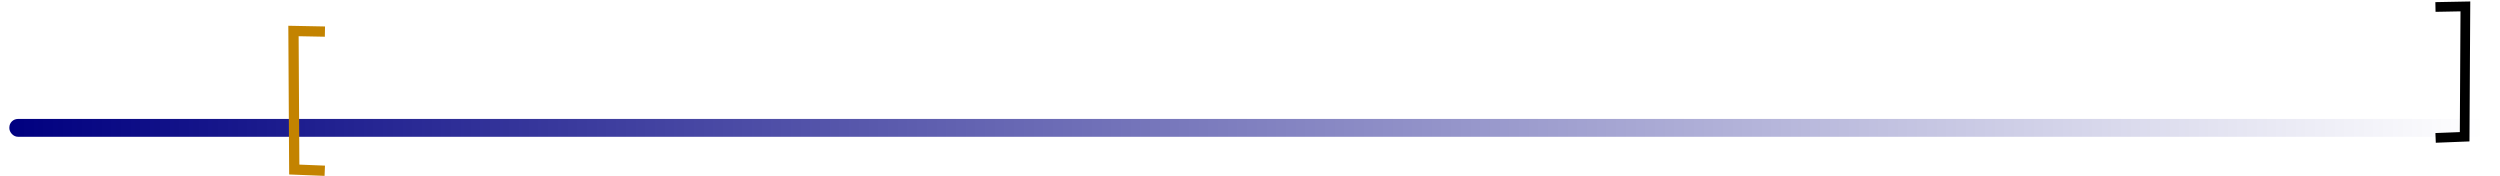 <?xml version="1.0" encoding="UTF-8" standalone="no"?>
<svg
   xmlns:dc="http://purl.org/dc/elements/1.1/"
   xmlns:cc="http://creativecommons.org/ns#"
   xmlns:rdf="http://www.w3.org/1999/02/22-rdf-syntax-ns#"
   xmlns:svg="http://www.w3.org/2000/svg"
   xmlns="http://www.w3.org/2000/svg"
   xmlns:xlink="http://www.w3.org/1999/xlink"
   xmlns:sodipodi="http://sodipodi.sourceforge.net/DTD/sodipodi-0.dtd"
   xmlns:inkscape="http://www.inkscape.org/namespaces/inkscape"
   width="850"
   height="60"
   viewBox="0 0 850 200"
   id="svg2"
   version="1.1"
   inkscape:version="0.91 r"
   sodipodi:docname="header.svg">
  <defs
     id="defs4">
    <marker
       inkscape:stockid="Arrow1Lstart"
       orient="auto"
       refY="0"
       refX="0"
       id="Arrow1Lstart"
       style="overflow:visible"
       inkscape:isstock="true">
      <path
         id="path4178"
         d="M 0,0 5,-5 -12.5,0 5,5 0,0 Z"
         style="fill:#000000;fill-opacity:1;fill-rule:evenodd;stroke:#000000;stroke-width:1pt;stroke-opacity:1"
         transform="matrix(0.8,0,0,0.8,10,0)"
         inkscape:connector-curvature="0" />
    </marker>
    <linearGradient
       inkscape:collect="always"
       id="linearGradient4138">
      <stop
         style="stop-color:#000080;stop-opacity:1;"
         offset="0"
         id="stop4140" />
      <stop
         style="stop-color:#000080;stop-opacity:0;"
         offset="1"
         id="stop4142" />
    </linearGradient>
    <linearGradient
       inkscape:collect="always"
       xlink:href="#linearGradient4138"
       id="linearGradient4146"
       x1="82.833"
       y1="133.123"
       x2="682.863"
       y2="133.123"
       gradientUnits="userSpaceOnUse"
       gradientTransform="matrix(4.676,0,0,1,-1368.407,11.785)" />
  </defs>
  <sodipodi:namedview
     id="base"
     pagecolor="#ffffff"
     bordercolor="#666666"
     borderopacity="1.0"
     inkscape:pageopacity="0.0"
     inkscape:pageshadow="2"
     inkscape:zoom="3.959798"
     inkscape:cx="-28.81255"
     inkscape:cy="23.469758"
     inkscape:document-units="px"
     inkscape:current-layer="layer1"
     showgrid="false"
     inkscape:window-width="1680"
     inkscape:window-height="998"
     inkscape:window-x="0"
     inkscape:window-y="0"
     inkscape:window-maximized="1" />
  <g
     inkscape:label="Layer 1"
     inkscape:groupmode="layer"
     id="layer1">
    <rect
       style="fill:url(#linearGradient4146);fill-opacity:1"
       id="rect4136"
       width="2805.785"
       height="20.203"
       x="-981.076"
       y="134.807"
       ry="9.699" />
    <path
       style="fill:none;fill-opacity:1;fill-rule:evenodd;stroke:#000000;stroke-width:10.999;stroke-linecap:butt;stroke-linejoin:miter;stroke-miterlimit:4.1;stroke-dasharray:none;stroke-dashoffset:0;stroke-opacity:1"
       d="m 1768.683,156.285 32.913,-1.296 0.844,-147.719 -33.926,0.648"
       id="path4162"
       inkscape:connector-curvature="0" />
    <path
       style="fill:none;fill-opacity:1;fill-rule:evenodd;stroke:#c38300;stroke-width:11.625;stroke-linecap:butt;stroke-linejoin:miter;stroke-miterlimit:4.1;stroke-dasharray:none;stroke-dashoffset:0;stroke-opacity:1"
       d="m -623.591,193.517 -34.586,-1.377 -0.887,-157.022 35.65,0.689"
       id="path4162-9"
       inkscape:connector-curvature="0" />
  </g>
</svg>
